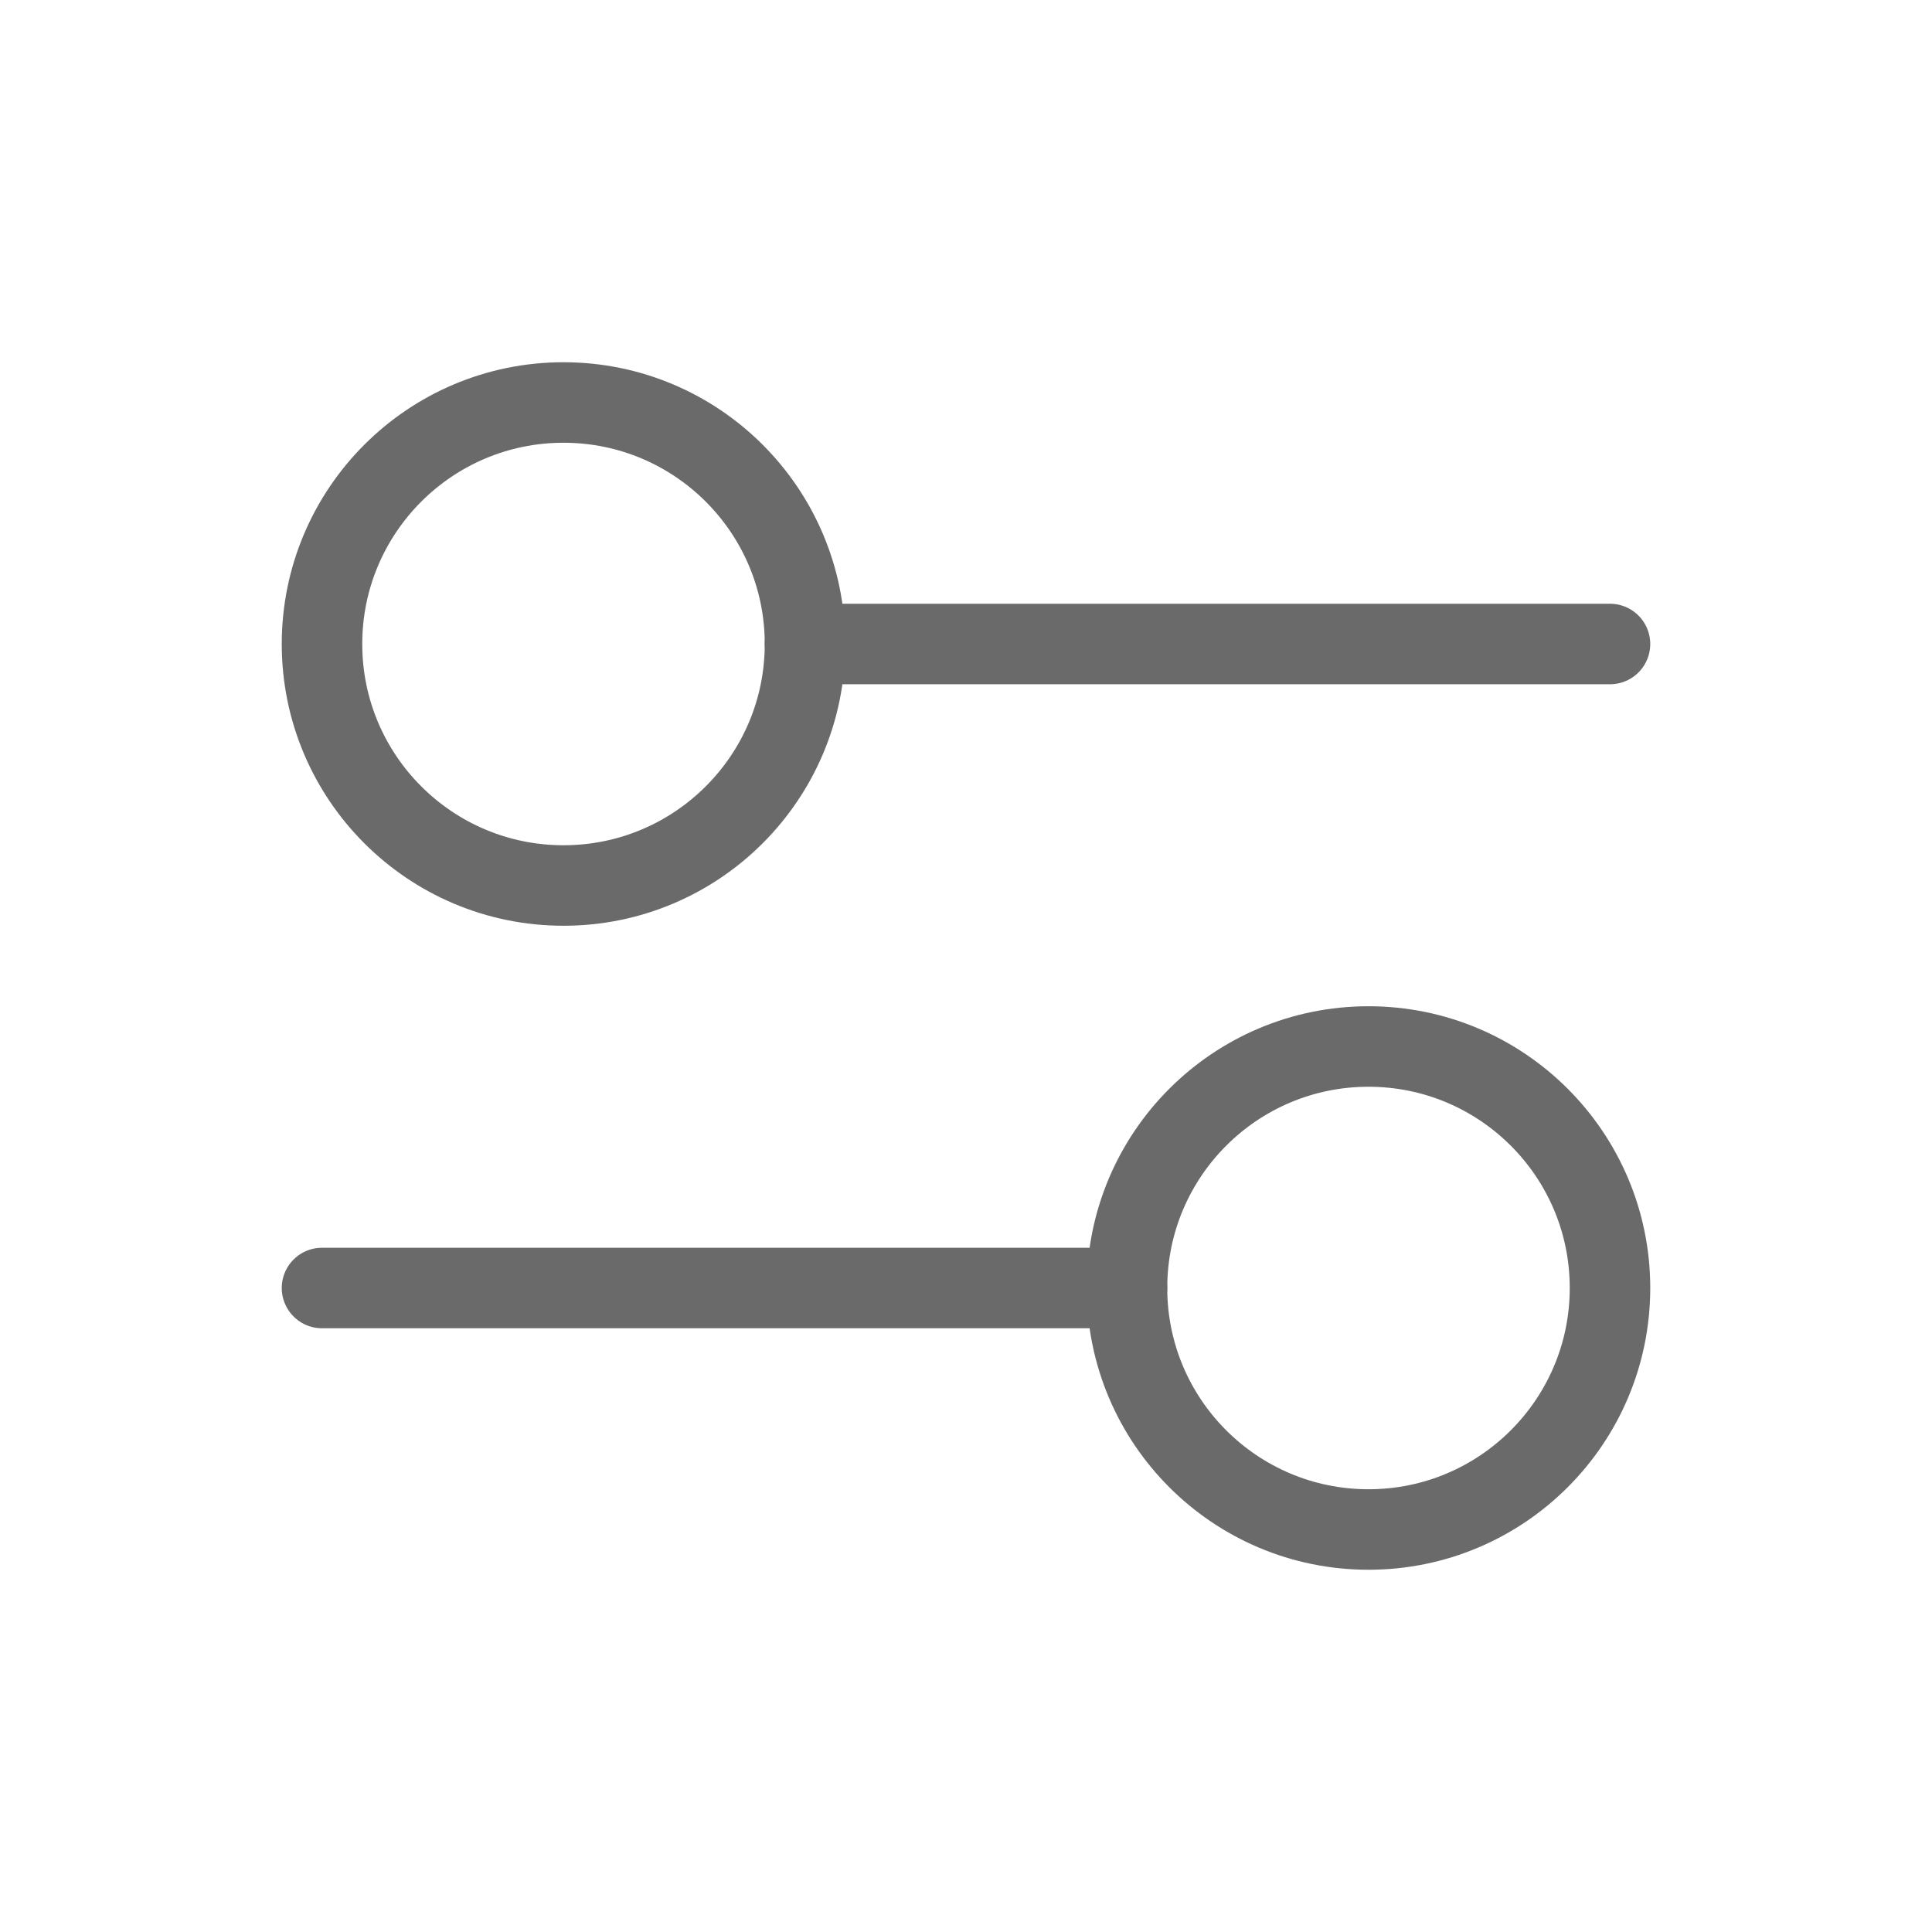<?xml version="1.0" encoding="utf-8"?>
<svg width="22px" height="22px" viewBox="0 0 24 24" fill="none">
<path d="M10 8L20 8" stroke="#6a6a6a" stroke-linecap="round"/>
<path d="M4 16L14 16" stroke="#6a6a6a" stroke-linecap="round"/>
<ellipse cx="7" cy="8" rx="3" ry="3" transform="rotate(90 7 8)" stroke="#6a6a6a" stroke-linecap="round"/>
<ellipse cx="17" cy="16" rx="3" ry="3" transform="rotate(90 17 16)" stroke="#6a6a6a" stroke-linecap="round"/>
</svg>